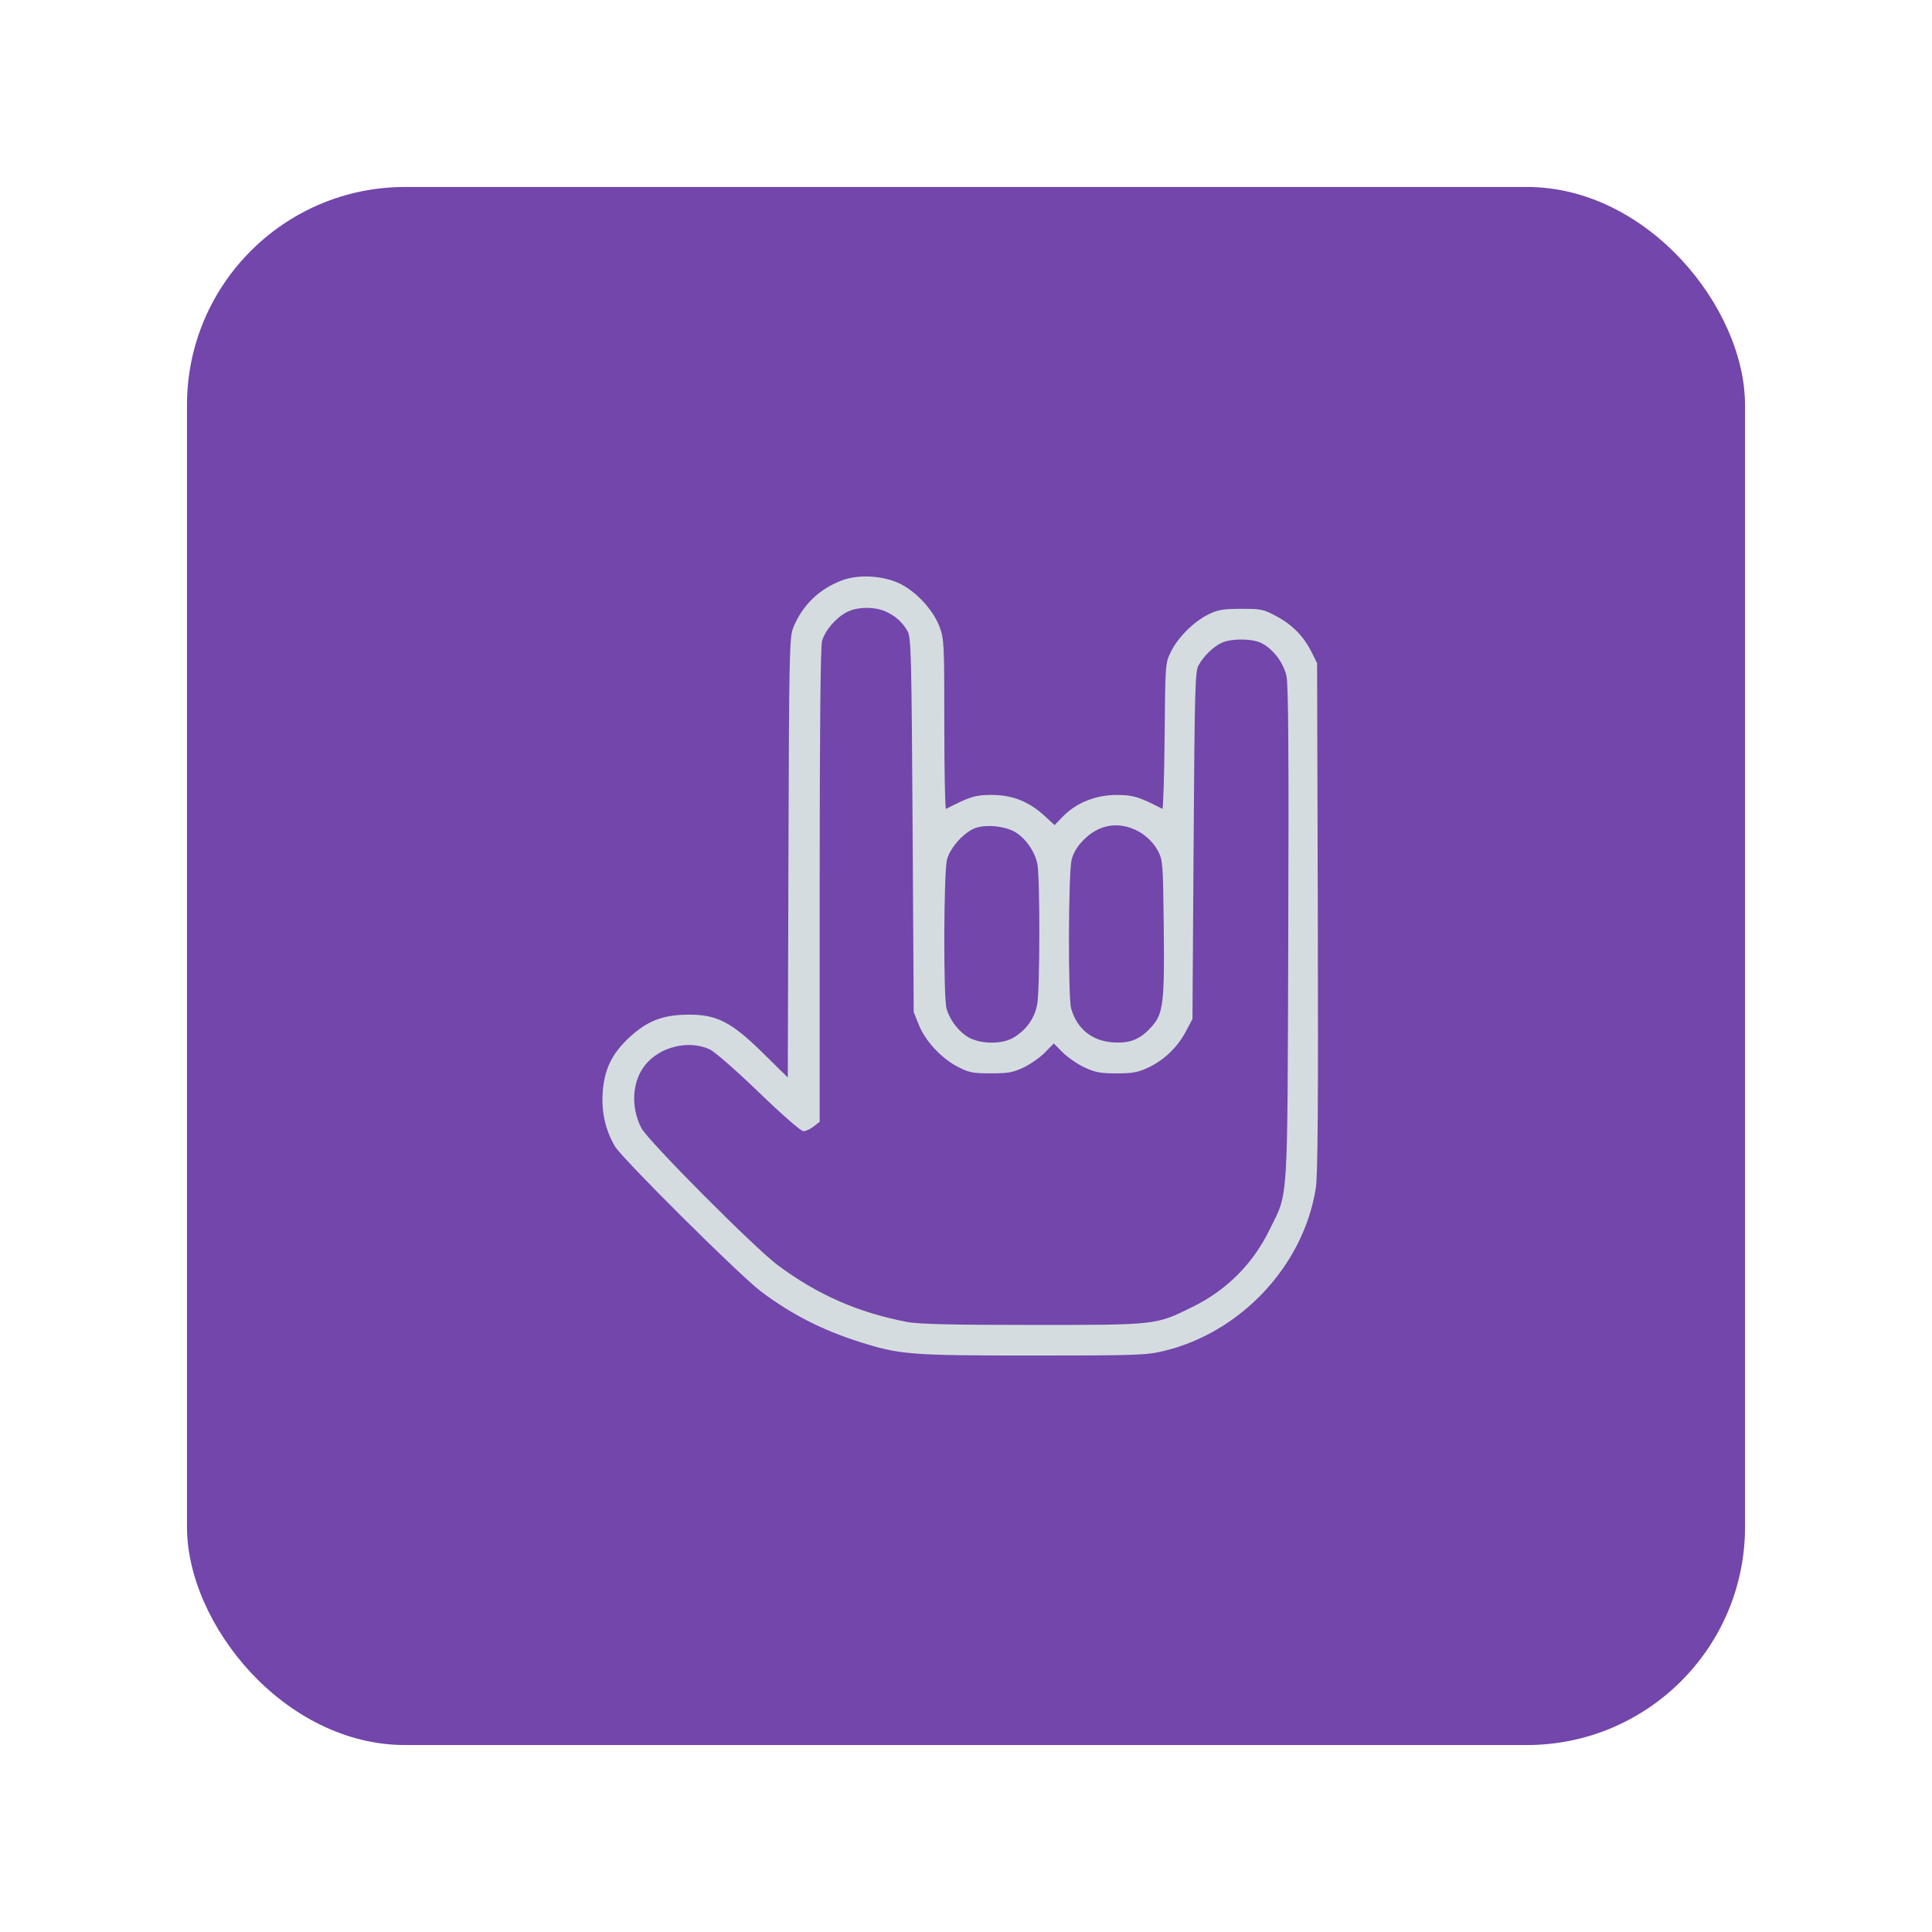 <svg width="62" height="62" viewBox="0 0 62 62" fill="none" xmlns="http://www.w3.org/2000/svg">
<g filter="url(#filter0_d_1166_691)">
<rect x="6" y="2" width="50" height="50" rx="7" fill="#7246AB"/>
<path fill-rule="evenodd" clip-rule="evenodd" d="M27.053 14.613C26.304 14.881 25.739 15.425 25.452 16.155C25.333 16.459 25.322 16.988 25.302 23.53L25.281 30.578L24.497 29.806C23.471 28.795 23.005 28.555 22.086 28.561C21.267 28.567 20.773 28.759 20.195 29.294C19.634 29.814 19.393 30.313 19.341 31.061C19.298 31.688 19.43 32.27 19.733 32.786C19.963 33.178 23.736 36.929 24.413 37.438C25.39 38.173 26.357 38.67 27.559 39.055C28.87 39.475 29.188 39.5 33.14 39.5C36.485 39.5 36.783 39.489 37.345 39.355C39.83 38.759 41.84 36.603 42.227 34.119C42.289 33.721 42.306 31.377 42.29 25.428L42.267 17.282L42.1 16.945C41.843 16.429 41.488 16.061 40.982 15.787C40.549 15.552 40.481 15.537 39.831 15.538C39.246 15.539 39.084 15.567 38.777 15.718C38.311 15.946 37.801 16.455 37.574 16.919C37.396 17.279 37.395 17.304 37.374 19.633C37.362 20.926 37.329 21.972 37.301 21.957C36.553 21.57 36.358 21.51 35.832 21.511C35.166 21.511 34.543 21.76 34.118 22.195L33.842 22.478L33.522 22.183C33.024 21.724 32.487 21.51 31.831 21.51C31.3 21.51 31.148 21.556 30.358 21.958C30.328 21.973 30.304 20.757 30.304 19.255C30.304 16.637 30.297 16.507 30.147 16.105C29.951 15.581 29.405 14.988 28.883 14.732C28.358 14.476 27.578 14.425 27.053 14.613ZM28.396 15.613C28.718 15.748 28.965 15.967 29.129 16.264C29.237 16.461 29.253 17.079 29.286 22.483L29.322 28.483L29.489 28.896C29.698 29.412 30.212 29.964 30.74 30.237C31.093 30.42 31.218 30.445 31.795 30.445C32.351 30.446 32.509 30.418 32.849 30.256C33.069 30.151 33.377 29.935 33.533 29.776L33.817 29.486L34.104 29.774C34.262 29.932 34.576 30.148 34.802 30.254C35.145 30.415 35.314 30.446 35.831 30.446C36.348 30.446 36.517 30.415 36.86 30.254C37.361 30.019 37.795 29.598 38.065 29.085L38.267 28.701L38.304 23.137C38.337 18.137 38.352 17.551 38.461 17.354C38.631 17.044 38.954 16.734 39.229 16.618C39.528 16.491 40.132 16.491 40.434 16.617C40.814 16.776 41.187 17.248 41.284 17.693C41.346 17.98 41.361 20.153 41.342 25.973C41.312 34.855 41.352 34.22 40.741 35.464C40.2 36.567 39.368 37.4 38.267 37.942C37.085 38.524 37.132 38.519 33.14 38.519C30.586 38.519 29.478 38.493 29.124 38.426C27.55 38.128 26.233 37.55 24.958 36.6C24.209 36.042 20.788 32.602 20.582 32.2C20.23 31.512 20.285 30.686 20.718 30.16C21.194 29.583 22.115 29.367 22.777 29.676C22.941 29.753 23.629 30.355 24.356 31.057C25.102 31.777 25.703 32.301 25.783 32.301C25.858 32.301 26.007 32.233 26.112 32.15L26.304 31.999L26.304 24.423C26.305 19.36 26.33 16.755 26.381 16.571C26.474 16.235 26.819 15.831 27.169 15.646C27.49 15.476 28.033 15.461 28.396 15.613ZM32.532 22.677C32.882 22.858 33.211 23.313 33.291 23.729C33.378 24.181 33.373 27.768 33.284 28.235C33.198 28.689 32.931 29.059 32.515 29.304C32.125 29.532 31.389 29.506 31.017 29.251C30.717 29.046 30.473 28.709 30.375 28.366C30.272 28.008 30.284 24.009 30.389 23.591C30.489 23.192 30.965 22.674 31.335 22.561C31.678 22.457 32.204 22.508 32.532 22.677ZM36.275 22.565C36.649 22.691 36.978 22.966 37.159 23.305C37.315 23.597 37.323 23.697 37.346 25.734C37.374 28.191 37.332 28.532 36.95 28.955C36.586 29.358 36.269 29.486 35.721 29.451C35.047 29.408 34.561 29.017 34.375 28.366C34.272 28.008 34.284 24.009 34.389 23.591C34.447 23.36 34.571 23.157 34.783 22.945C35.211 22.517 35.733 22.384 36.275 22.565Z" fill="#D5DCDF"/>
</g>
<defs>
<filter id="filter0_d_1166_691" x="0" y="0" width="62" height="62" filterUnits="userSpaceOnUse" color-interpolation-filters="sRGB">
<feFlood flood-opacity="0" result="BackgroundImageFix"/>
<feColorMatrix in="SourceAlpha" type="matrix" values="0 0 0 0 0 0 0 0 0 0 0 0 0 0 0 0 0 0 127 0" result="hardAlpha"/>
<feOffset dy="4"/>
<feGaussianBlur stdDeviation="3"/>
<feComposite in2="hardAlpha" operator="out"/>
<feColorMatrix type="matrix" values="0 0 0 0 0 0 0 0 0 0 0 0 0 0 0 0 0 0 0.25 0"/>
<feBlend mode="normal" in2="BackgroundImageFix" result="effect1_dropShadow_1166_691"/>
<feBlend mode="normal" in="SourceGraphic" in2="effect1_dropShadow_1166_691" result="shape"/>
</filter>
</defs>
</svg>
